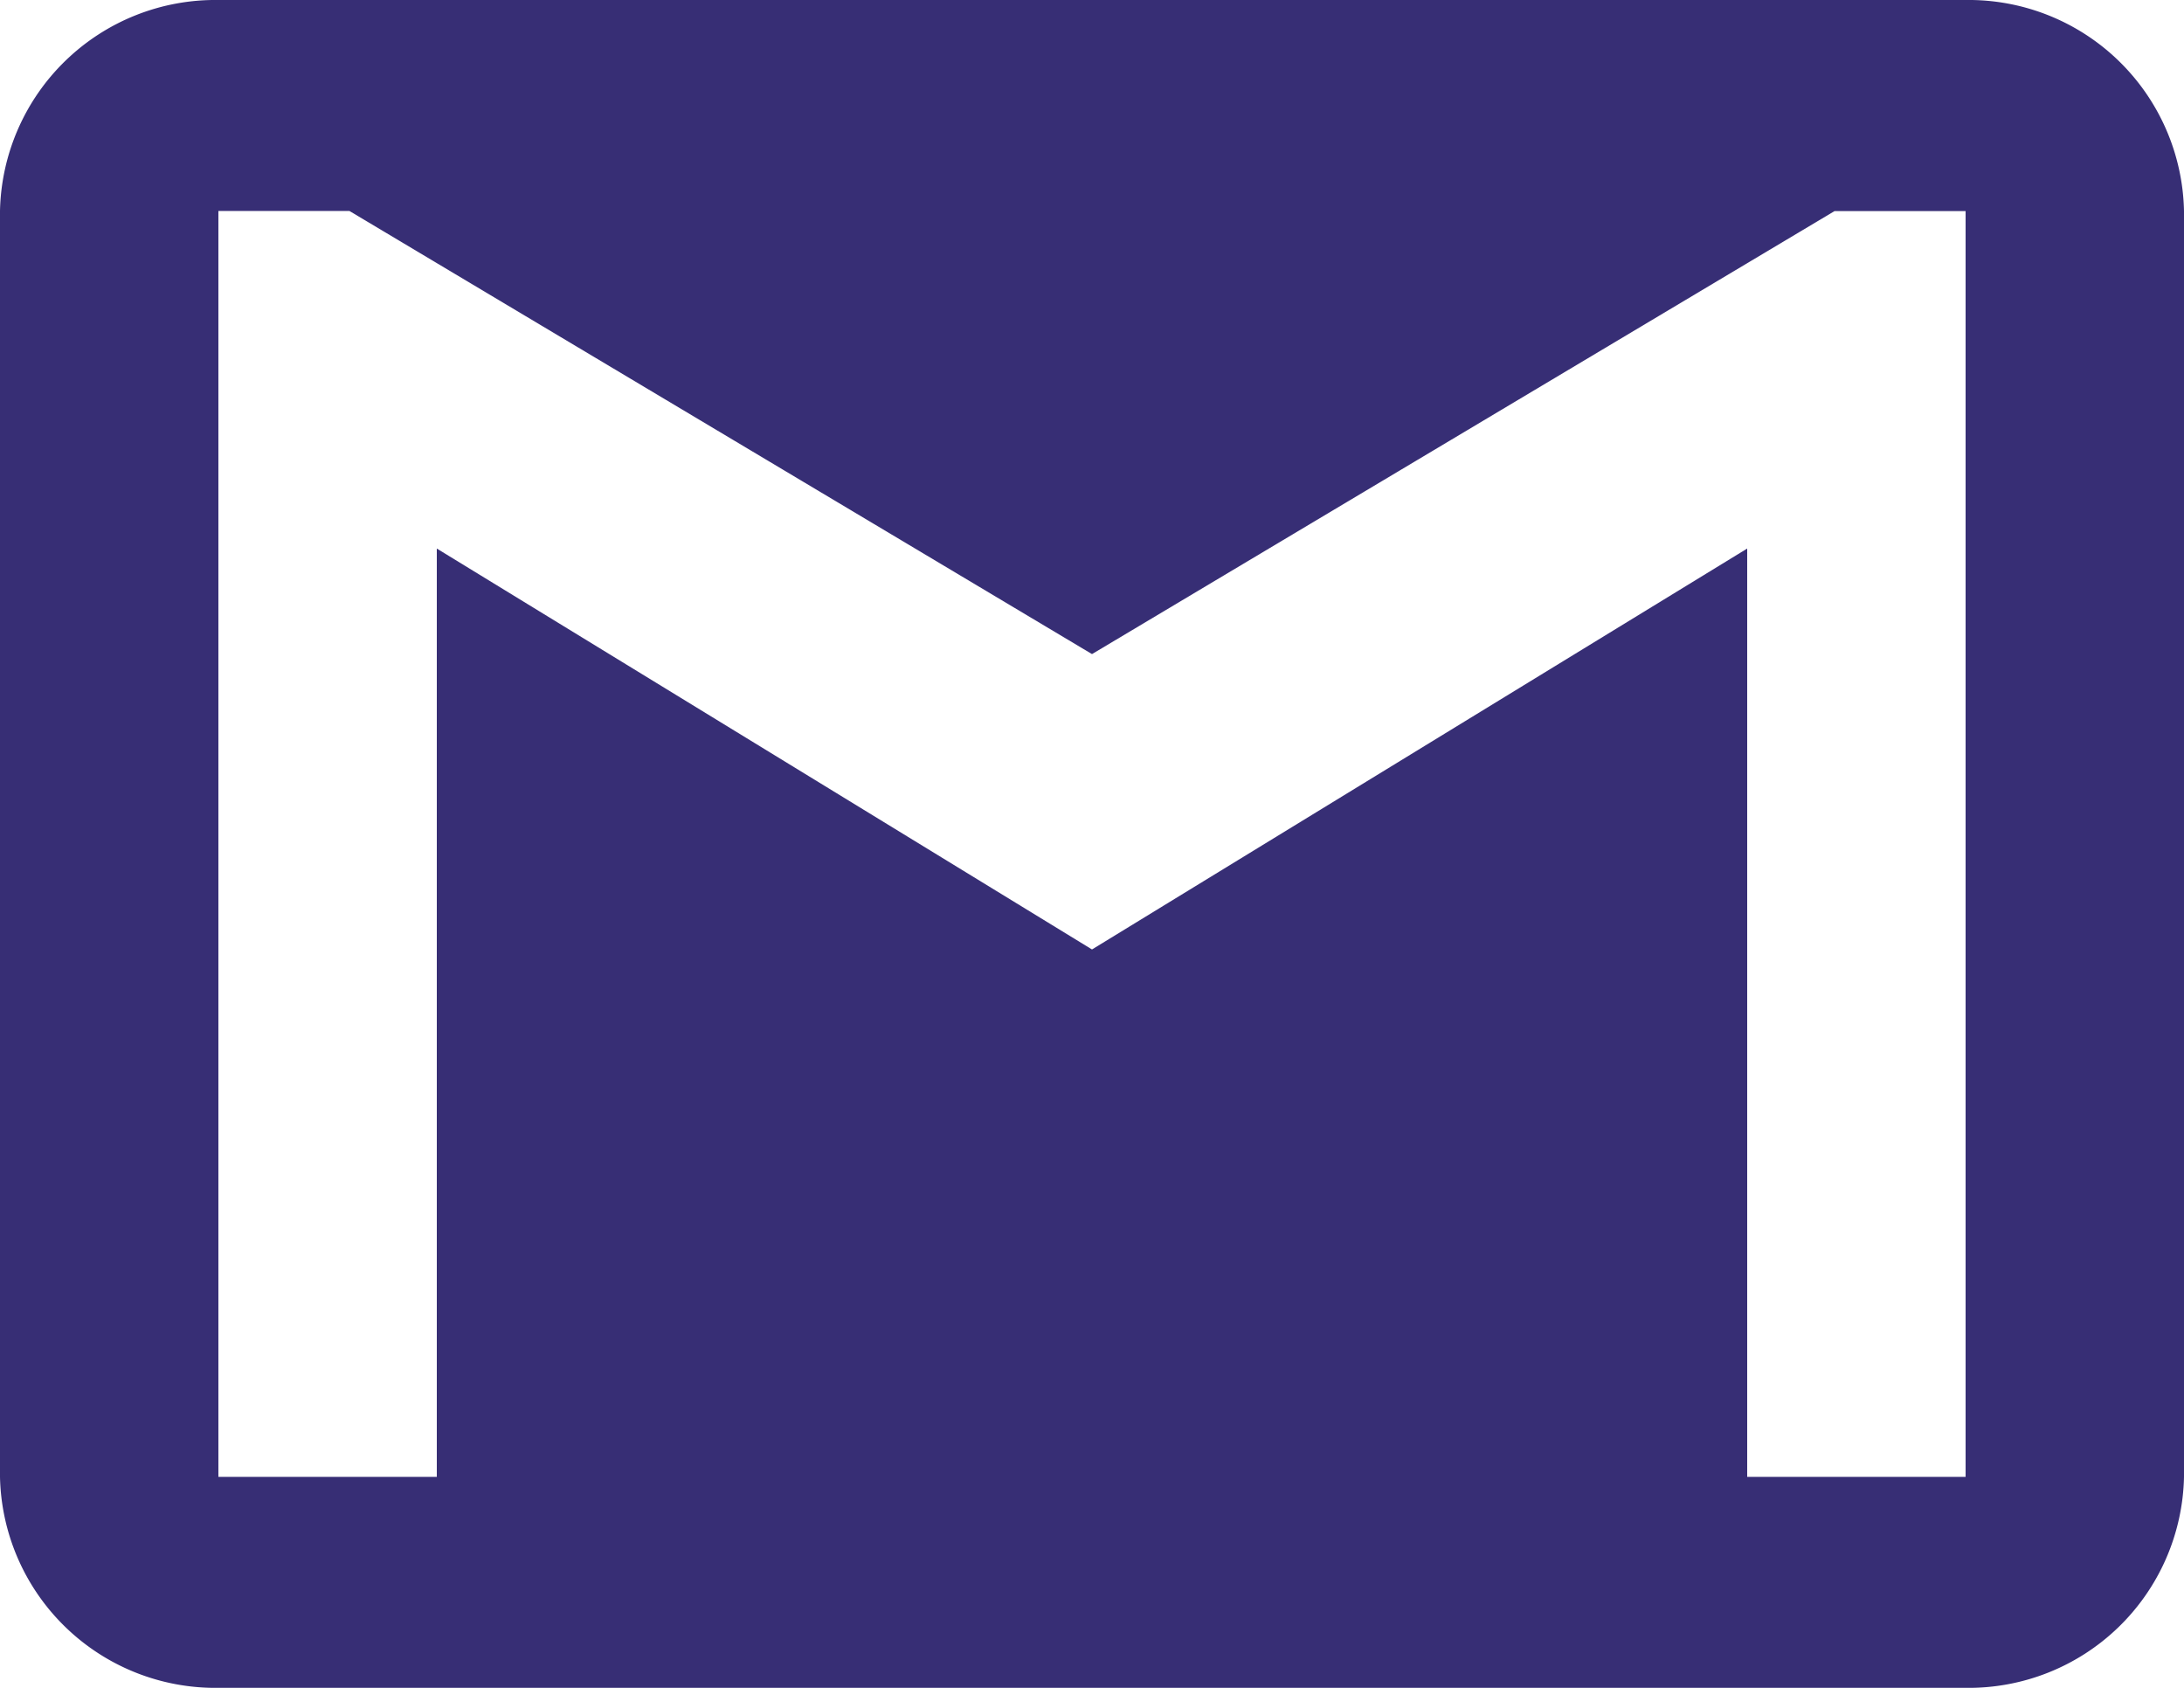 <svg xmlns="http://www.w3.org/2000/svg" width="22" height="17" viewBox="0 0 22 17"><defs><style>.cls-1{fill:#372E75}</style></defs><g id="gmail-logo" transform="translate(0 -51)"><g id="gmail" transform="translate(0 51)"><path id="Path_195" d="M19.8 51H2.2A2.17 2.17 0 0 0 0 53.125v12.75A2.17 2.17 0 0 0 2.2 68h17.6a2.17 2.17 0 0 0 2.2-2.125v-12.75A2.17 2.17 0 0 0 19.8 51zm0 14.875h-2.2v-9.35L11 60.563l-6.6-4.038v9.35H2.2v-12.75h1.32L11 57.588l7.48-4.462h1.32z" class="cls-1" data-name="Path 195" transform="translate(0 -51)"/></g></g></svg>